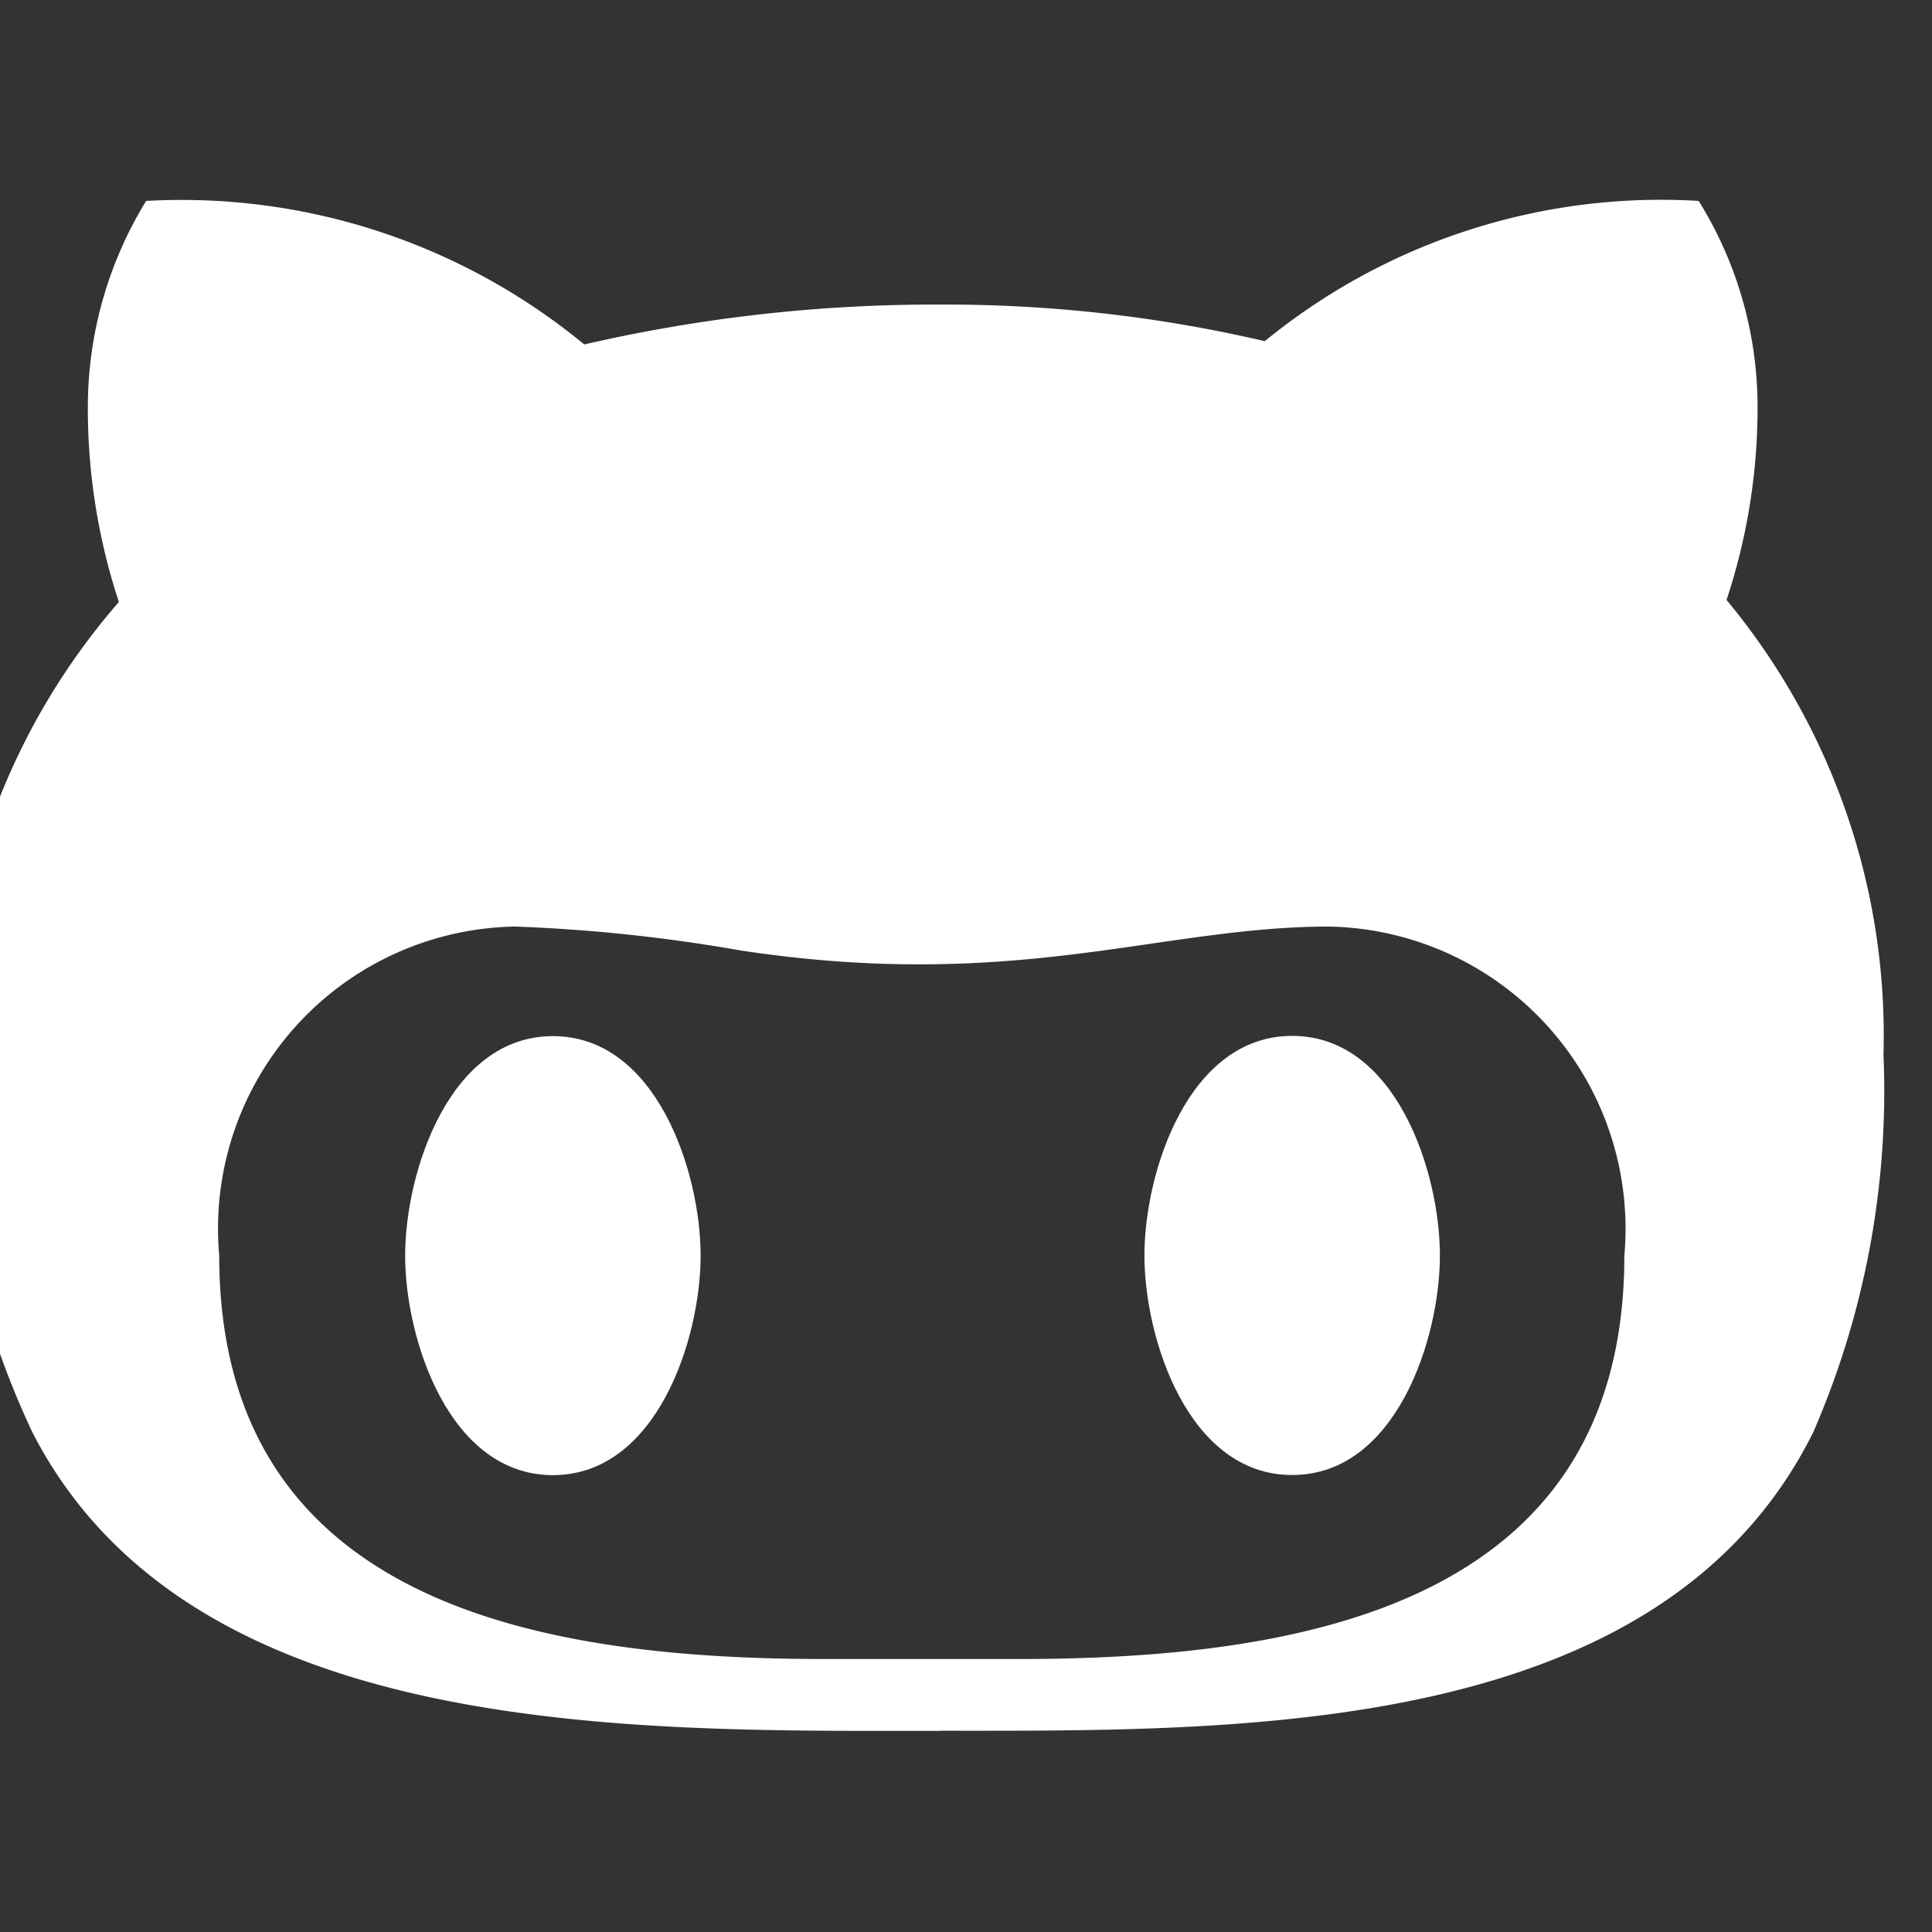 <svg xmlns="http://www.w3.org/2000/svg" xmlns:xlink="http://www.w3.org/1999/xlink" width="17" height="17" viewBox="0 0 17 17">
  <rect x="0" y="0" width="17" height="17" fill="#333333" stroke="none"/>
  <defs>
    <clipPath id="clip-path">
      <rect id="Rectángulo_1" data-name="Rectángulo 1" width="17" height="17" fill="none"/>
    </clipPath>
  </defs>
  <g id="Enmascarar_grupo_1" data-name="Enmascarar grupo 1" clip-path="url(#clip-path)">
    <g id="social-media" transform="translate(-0.427 1.771)">
      <path id="Trazado_1" data-name="Trazado 1" d="M8.705,16.061c2.642,0,6.332.064,7.675-2.622A7.524,7.524,0,0,0,17,10.111h0a6,6,0,0,0-1.381-4,5.354,5.354,0,0,0,.273-1.689A3.43,3.43,0,0,0,15.374,2.6a5.508,5.508,0,0,0-3.818,1.234,12.368,12.368,0,0,0-2.847-.322,13.714,13.714,0,0,0-3.141.351A5.571,5.571,0,0,0,1.713,2.6,3.468,3.468,0,0,0,1.2,4.419a5.434,5.434,0,0,0,.273,1.71A5.991,5.991,0,0,0,0,10.111a7.448,7.448,0,0,0,.715,3.33c1.4,2.716,5.305,2.621,7.99,2.621ZM4.959,8.985a14.432,14.432,0,0,1,1.983.21c2.421.368,3.694-.21,5.178-.21a2.659,2.659,0,0,1,2.6,2.895c0,3.081-2.844,3.55-5.334,3.55H7.683c-2.479,0-5.327-.472-5.327-3.55a2.658,2.658,0,0,1,2.6-2.895Z" transform="translate(0 -2.603)" fill="#fff"/>
      <path id="Trazado_2" data-name="Trazado 2" d="M16.737,17.268c.914,0,1.3-1.2,1.3-1.932s-.386-1.932-1.3-1.932-1.3,1.2-1.3,1.932.386,1.932,1.3,1.932Z" transform="translate(-4.94 -6.06)" fill="#fff"/>
      <path id="Trazado_3" data-name="Trazado 3" d="M7.17,17.269c.914,0,1.3-1.2,1.3-1.932s-.387-1.931-1.3-1.931-1.3,1.2-1.3,1.932S6.256,17.269,7.17,17.269Z" transform="translate(-1.878 -6.06)" fill="#fff"/>
    </g>
  </g>
</svg>
